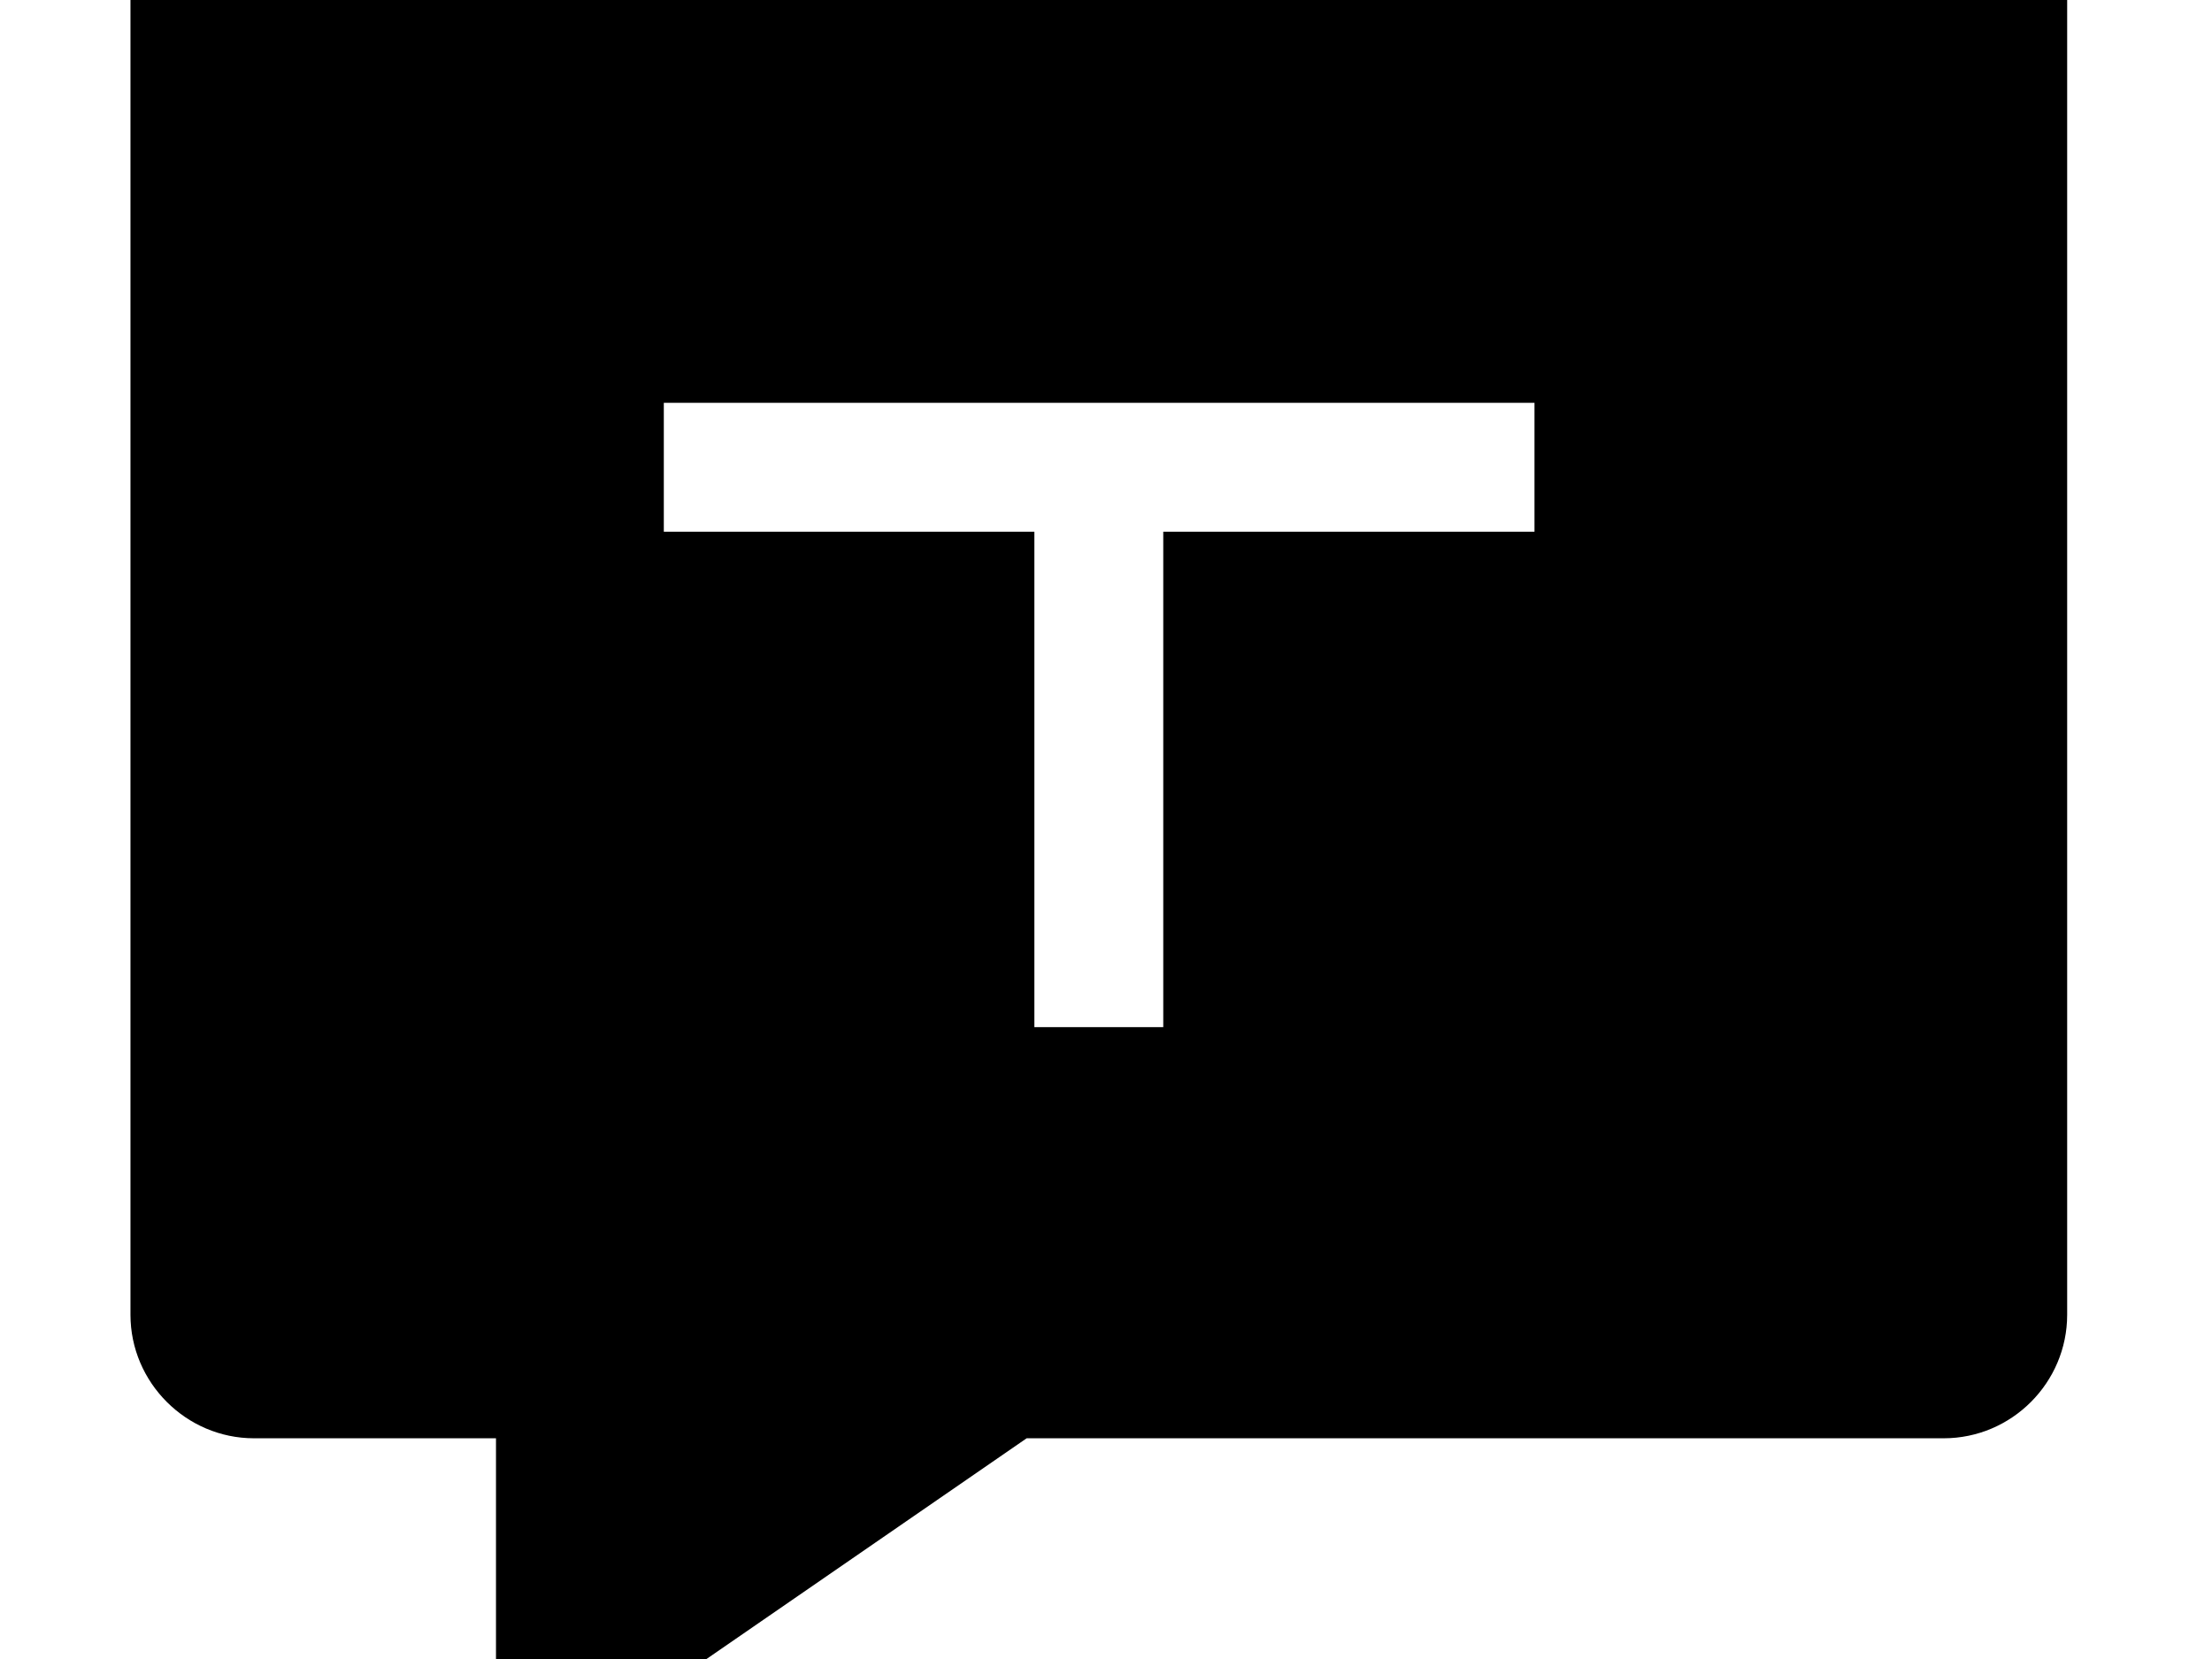 <?xml version="1.0" standalone="no"?><!DOCTYPE svg PUBLIC "-//W3C//DTD SVG 1.1//EN" "http://www.w3.org/Graphics/SVG/1.1/DTD/svg11.dtd"><svg t="1591584966714" class="icon" viewBox="0 0 1365 1024" version="1.1" xmlns="http://www.w3.org/2000/svg" p-id="1337" xmlns:xlink="http://www.w3.org/1999/xlink" width="266.602" height="200"><defs><style type="text/css"></style></defs><path d="M1199.609-101.066H156.731c-42.046 0-76.222 34.383-76.222 76.223v836.168c0 41.84 34.382 76.222 76.222 76.222h149.337v225.768L633.535 887.547h565.868c42.046 0 76.222-34.382 76.222-76.222V-24.635c0.208-42.047-34.176-76.431-76.014-76.431zM946.71 328.1H717.834v305.718h-79.536V328.1H409.63v-79.536h537.286v79.536z" p-id="1338"></path></svg>